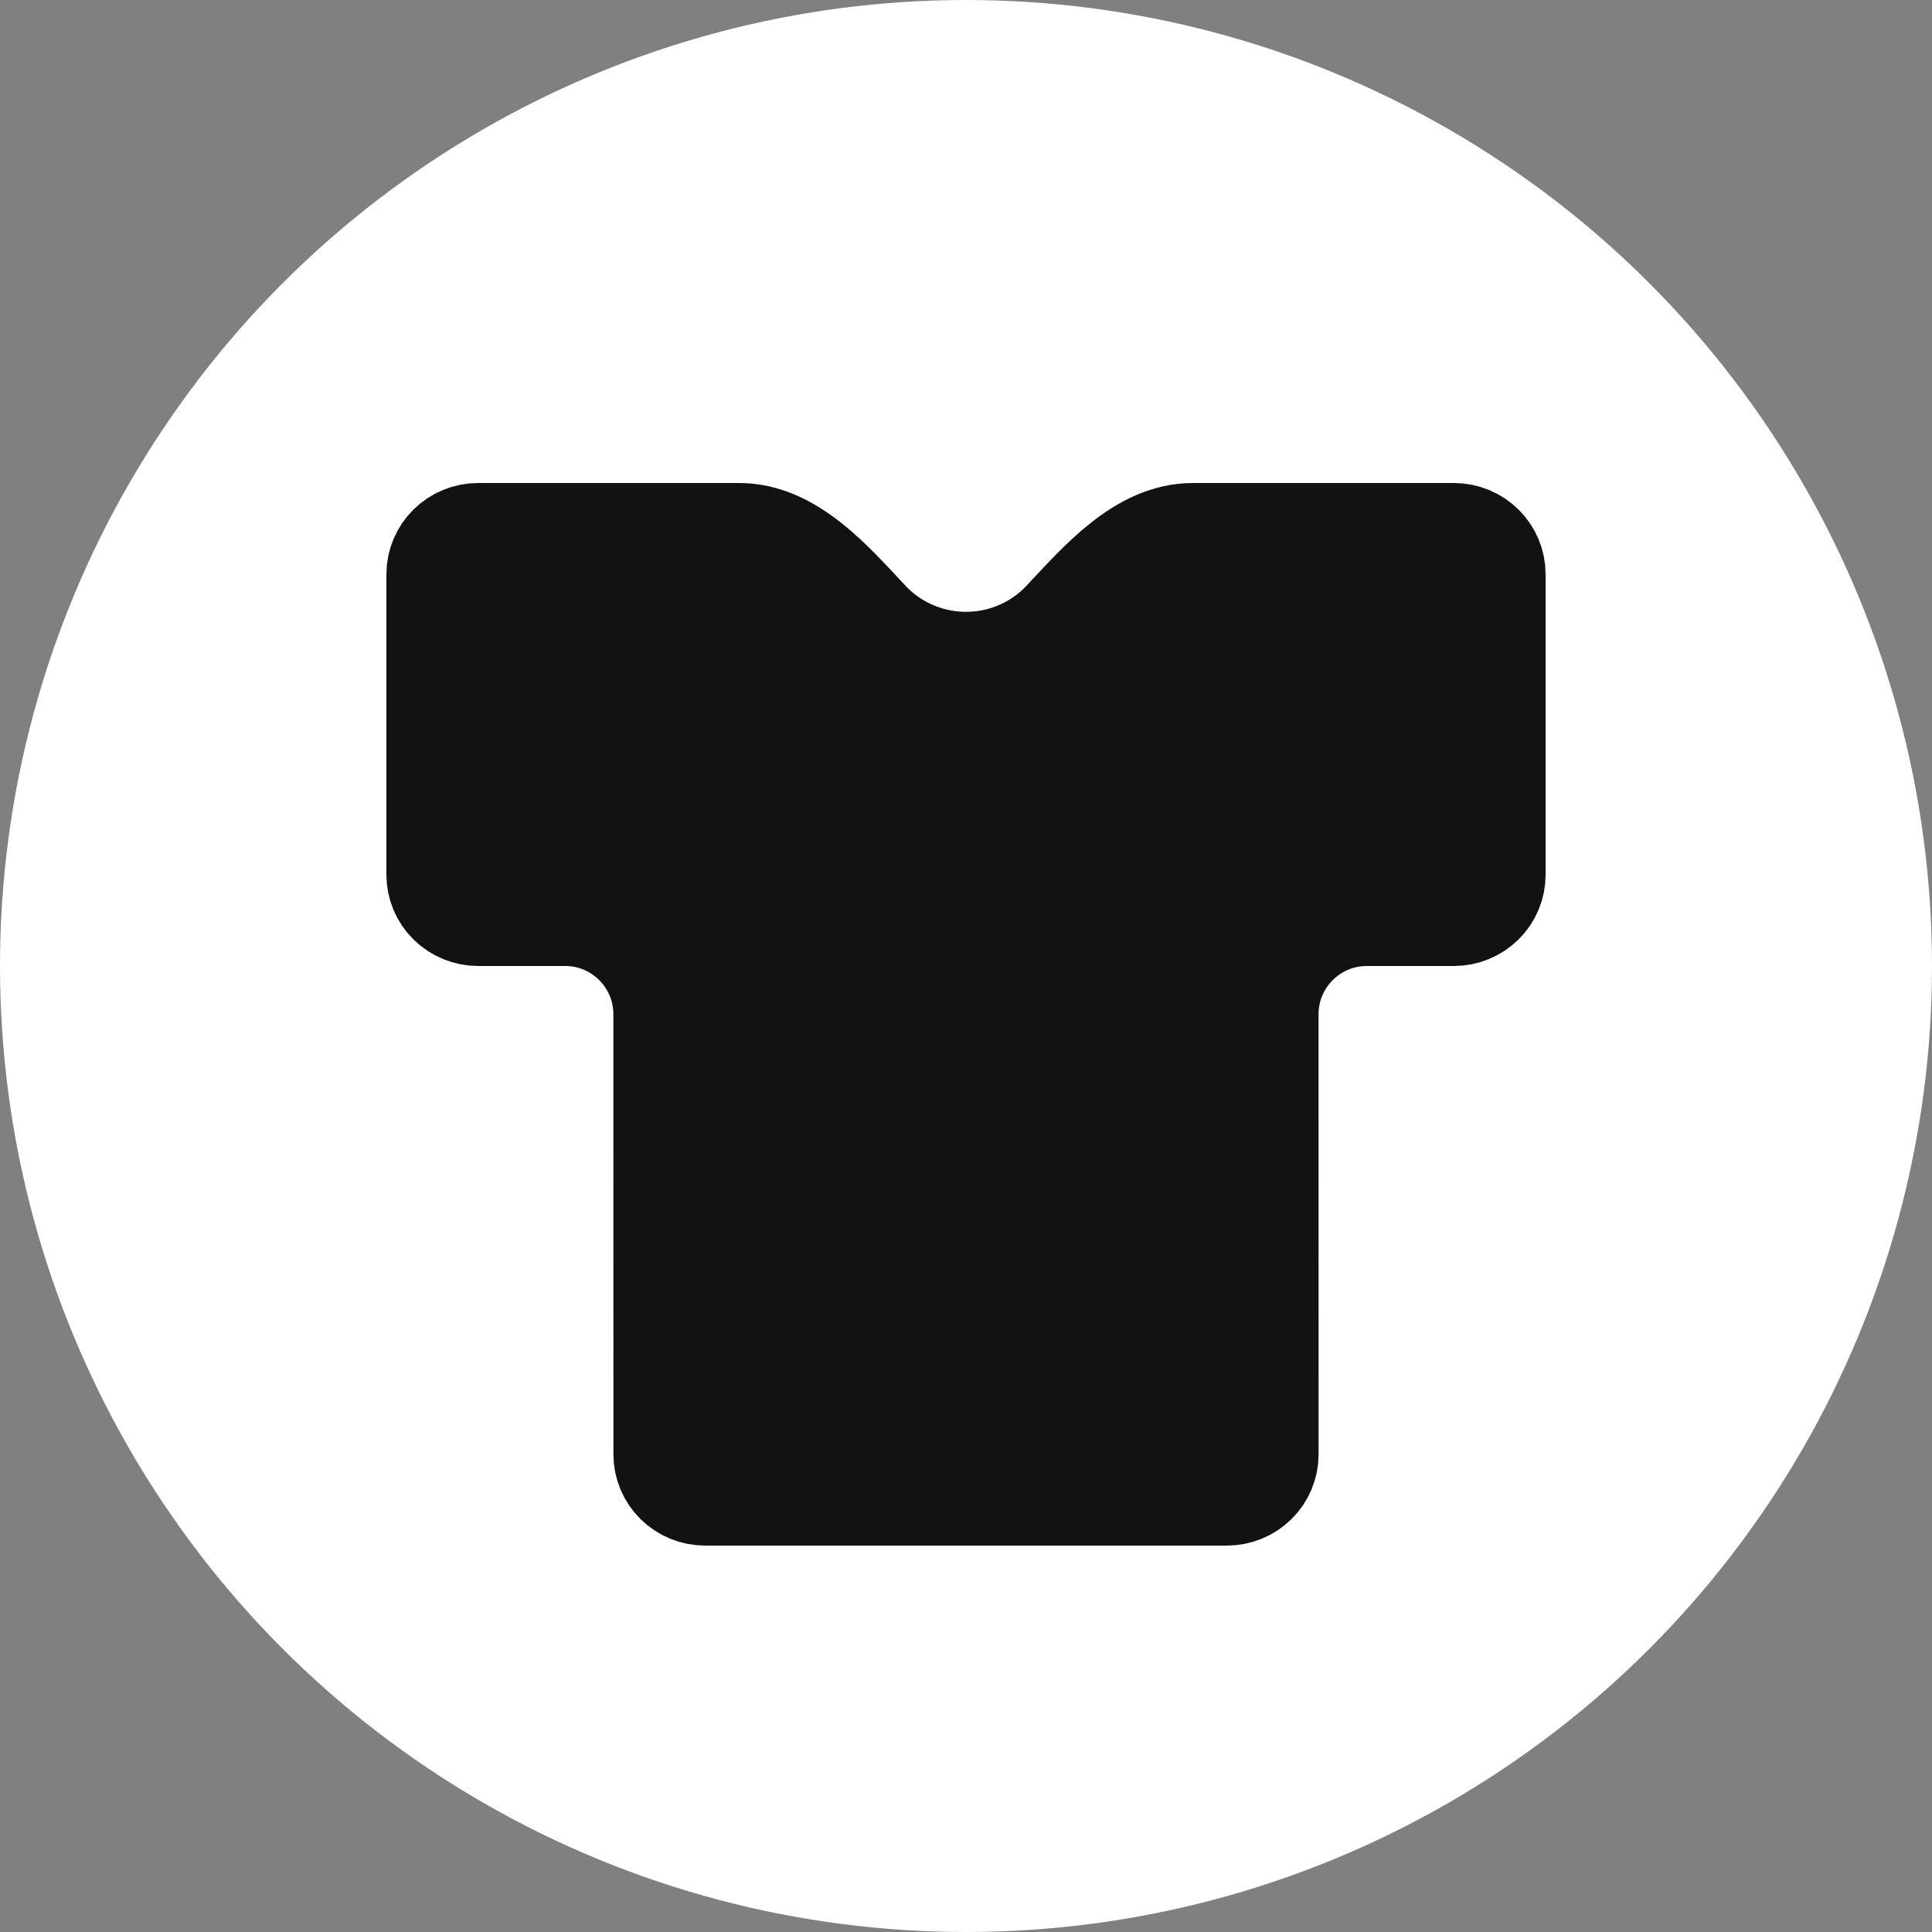 <svg width="40" height="40" viewBox="0 0 40 40" fill="none" xmlns="http://www.w3.org/2000/svg">
<rect x="0" y="0" width="40" height="40" fill="#808080" stroke="none"/>
<g clip-path="url(#clip0_13_628)">
<circle cx="20" cy="20" r="19" fill="white" stroke="white" stroke-width="2" stroke-linecap="round"/>
<path d="M30.1 11C30.339 11 30.568 11.094 30.736 11.26C30.905 11.427 31 11.653 31 11.889V18.111C31 18.347 30.905 18.573 30.736 18.74C30.568 18.906 30.339 19 30.1 19H28.299C27.195 19 26.299 19.895 26.299 21L26.3 30.111C26.3 30.347 26.205 30.573 26.036 30.74C25.868 30.906 25.639 31 25.4 31H14.6C14.361 31 14.132 30.906 13.964 30.74C13.795 30.573 13.7 30.347 13.7 30.111L13.699 20.999C13.699 19.895 12.803 18.999 11.699 19L9.9 19C9.661 19 9.432 18.906 9.264 18.74C9.095 18.573 9 18.347 9 18.111V11.889C9 11.653 9.095 11.427 9.264 11.26C9.432 11.094 9.661 11 9.9 11H15.3C16.405 11 17.265 12.01 18.022 12.815C18.044 12.839 18.067 12.862 18.091 12.886C18.597 13.386 19.284 13.667 20 13.667C20.716 13.667 21.403 13.386 21.909 12.886C21.933 12.862 21.956 12.839 21.978 12.815C22.735 12.01 23.595 11 24.7 11H30.1Z" fill="#121212" stroke="#121212" stroke-width="2" stroke-linecap="round"/>
</g>
<defs>
<clipPath id="clip0_13_628">
<rect width="40" height="40" fill="white"/>
</clipPath>
</defs>
</svg>

